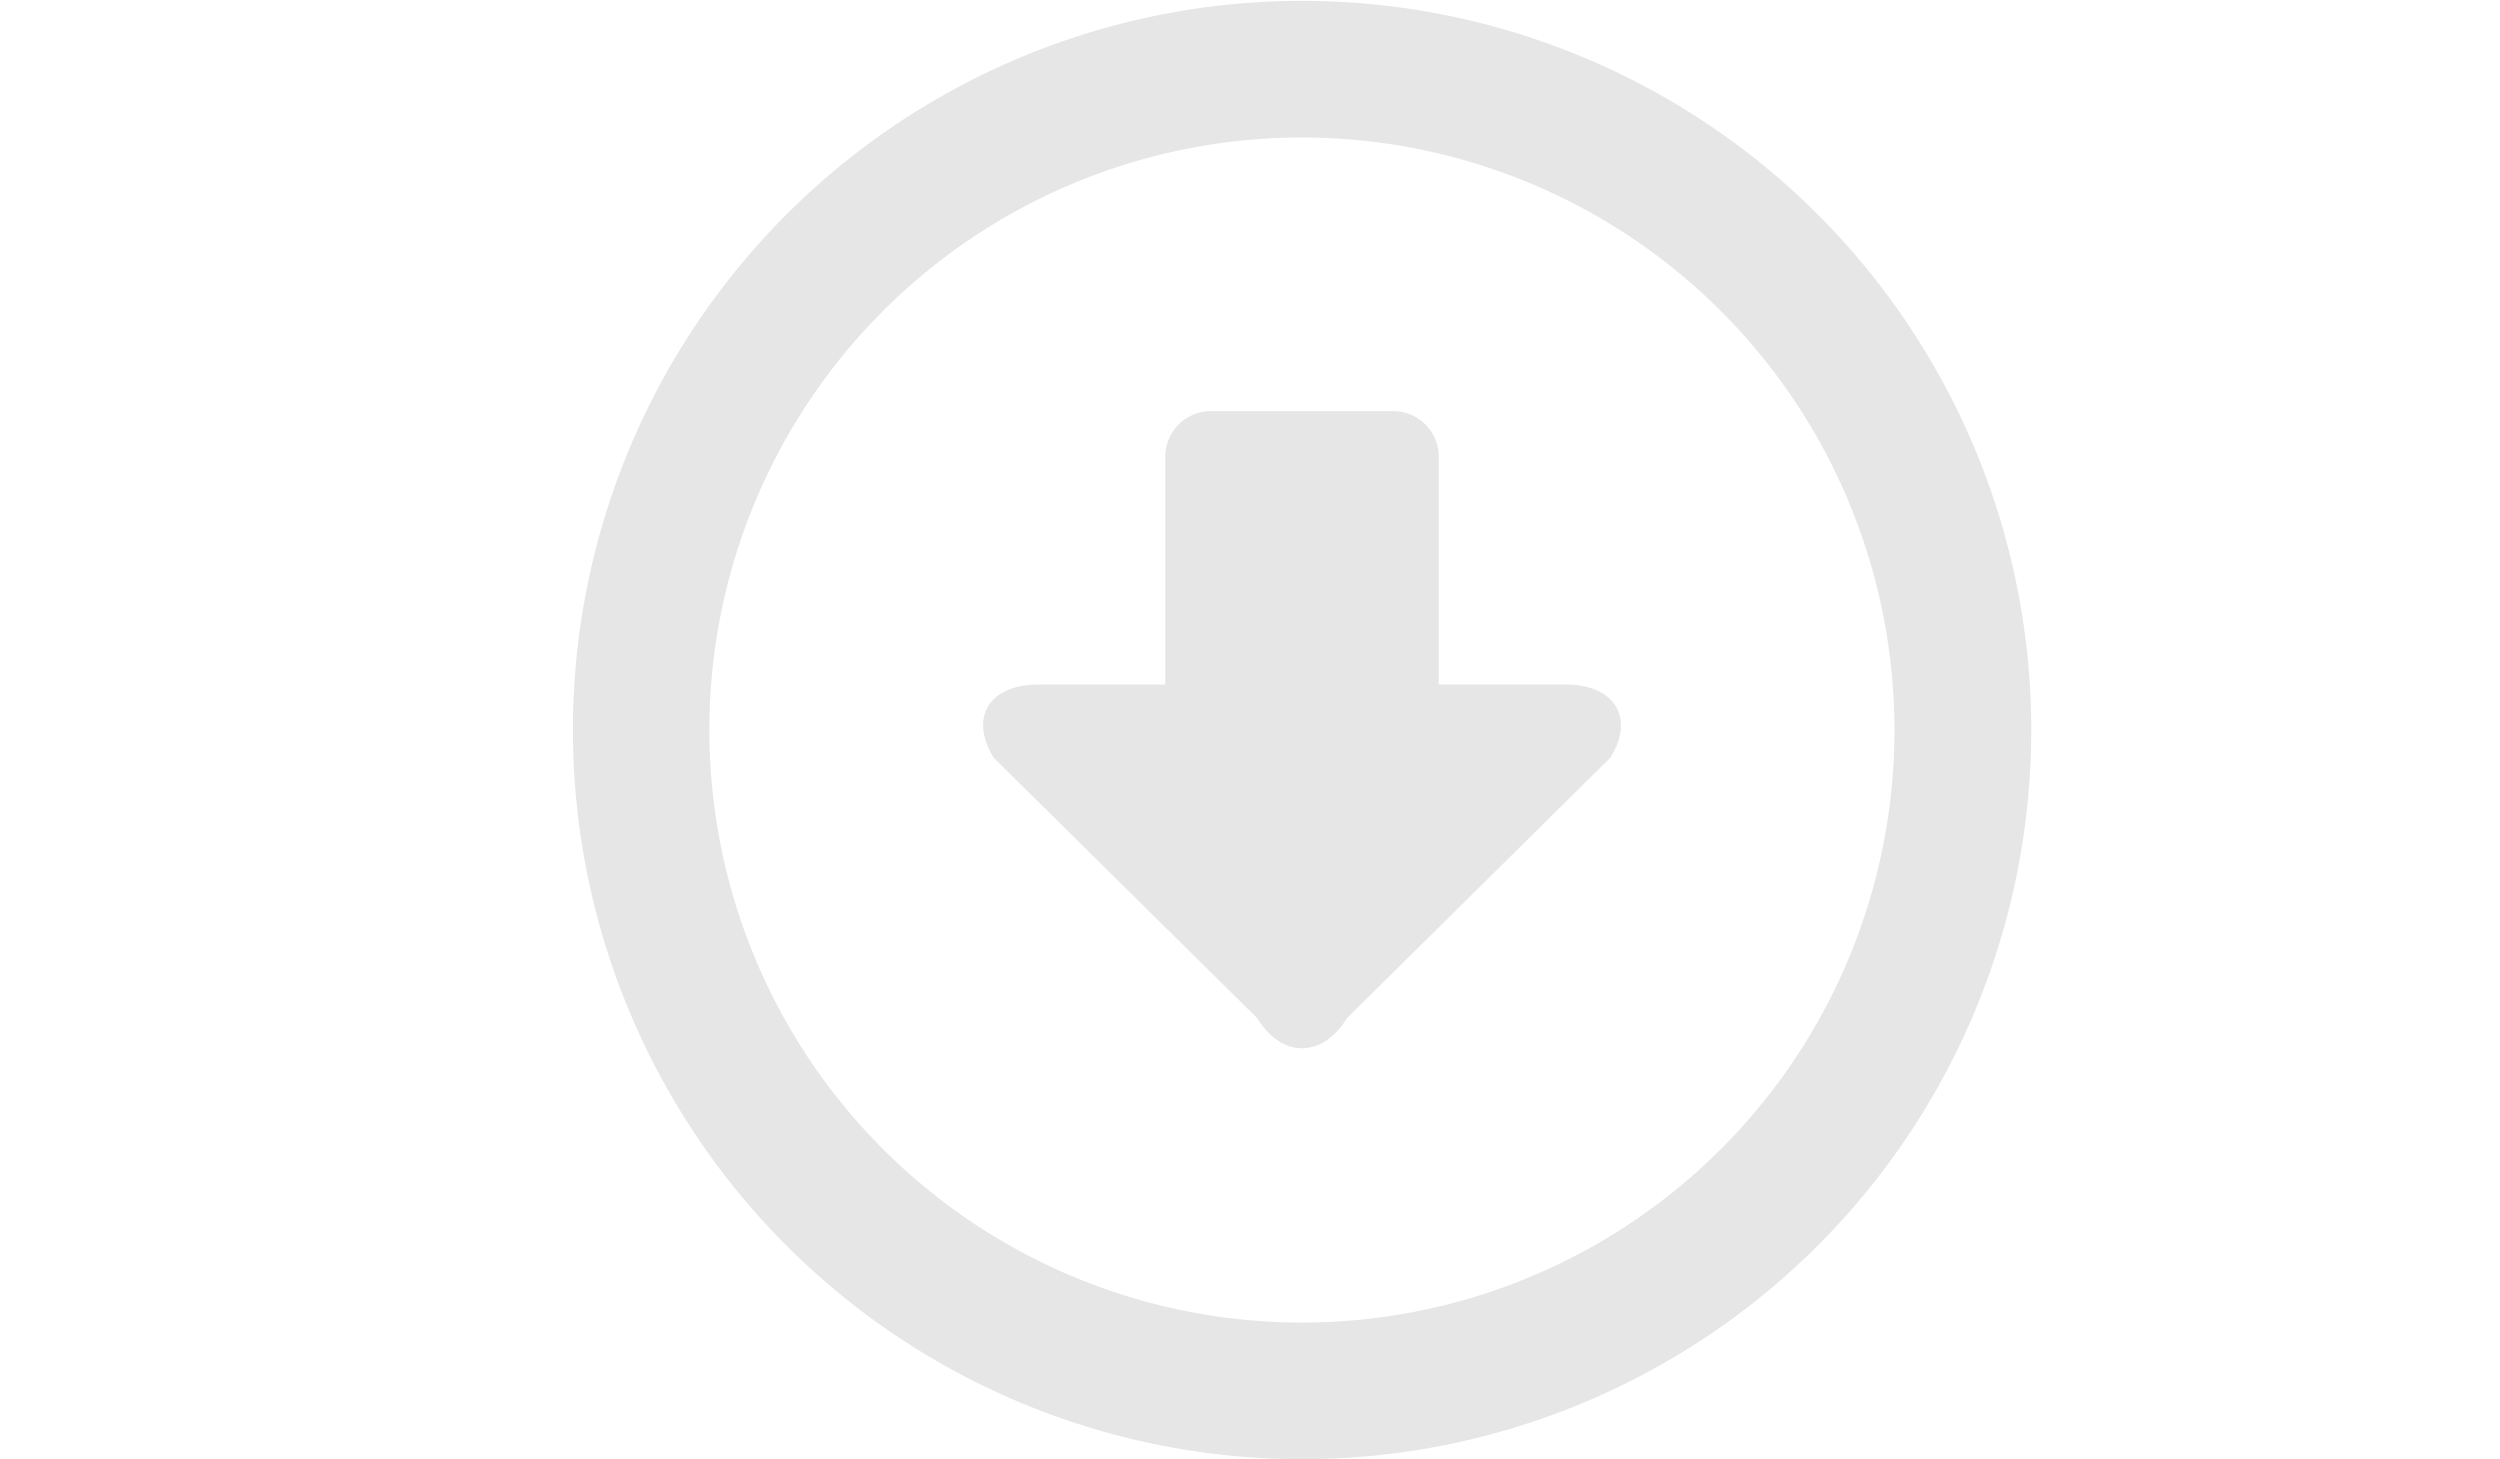 <svg xmlns="http://www.w3.org/2000/svg" viewBox="0 0 144 84.05"><defs><style>.cls-1,.cls-2{fill:#e6e6e6;}.cls-2{opacity:0;}</style></defs><title>download</title><g id="图层_2" data-name="图层 2"><g id="图层_1-2" data-name="图层 1"><path class="cls-1" d="M75,.05a42,42,0,1,0,42,42A42,42,0,0,0,75,.05Zm0,76.13a34.13,34.13,0,1,1,34.12-34.13A34.12,34.12,0,0,1,75,76.18ZM90.17,39.43h-7.3V26.3a2.62,2.62,0,0,0-2.62-2.62H69.75a2.63,2.63,0,0,0-2.63,2.62V39.43h-7.3c-2.85,0-4,1.9-2.59,4.21l15.18,15c1.42,2.32,3.75,2.32,5.18,0l15.17-15C94.19,41.33,93,39.43,90.17,39.43Z"/><rect class="cls-2" width="144" height="84"/></g></g></svg>